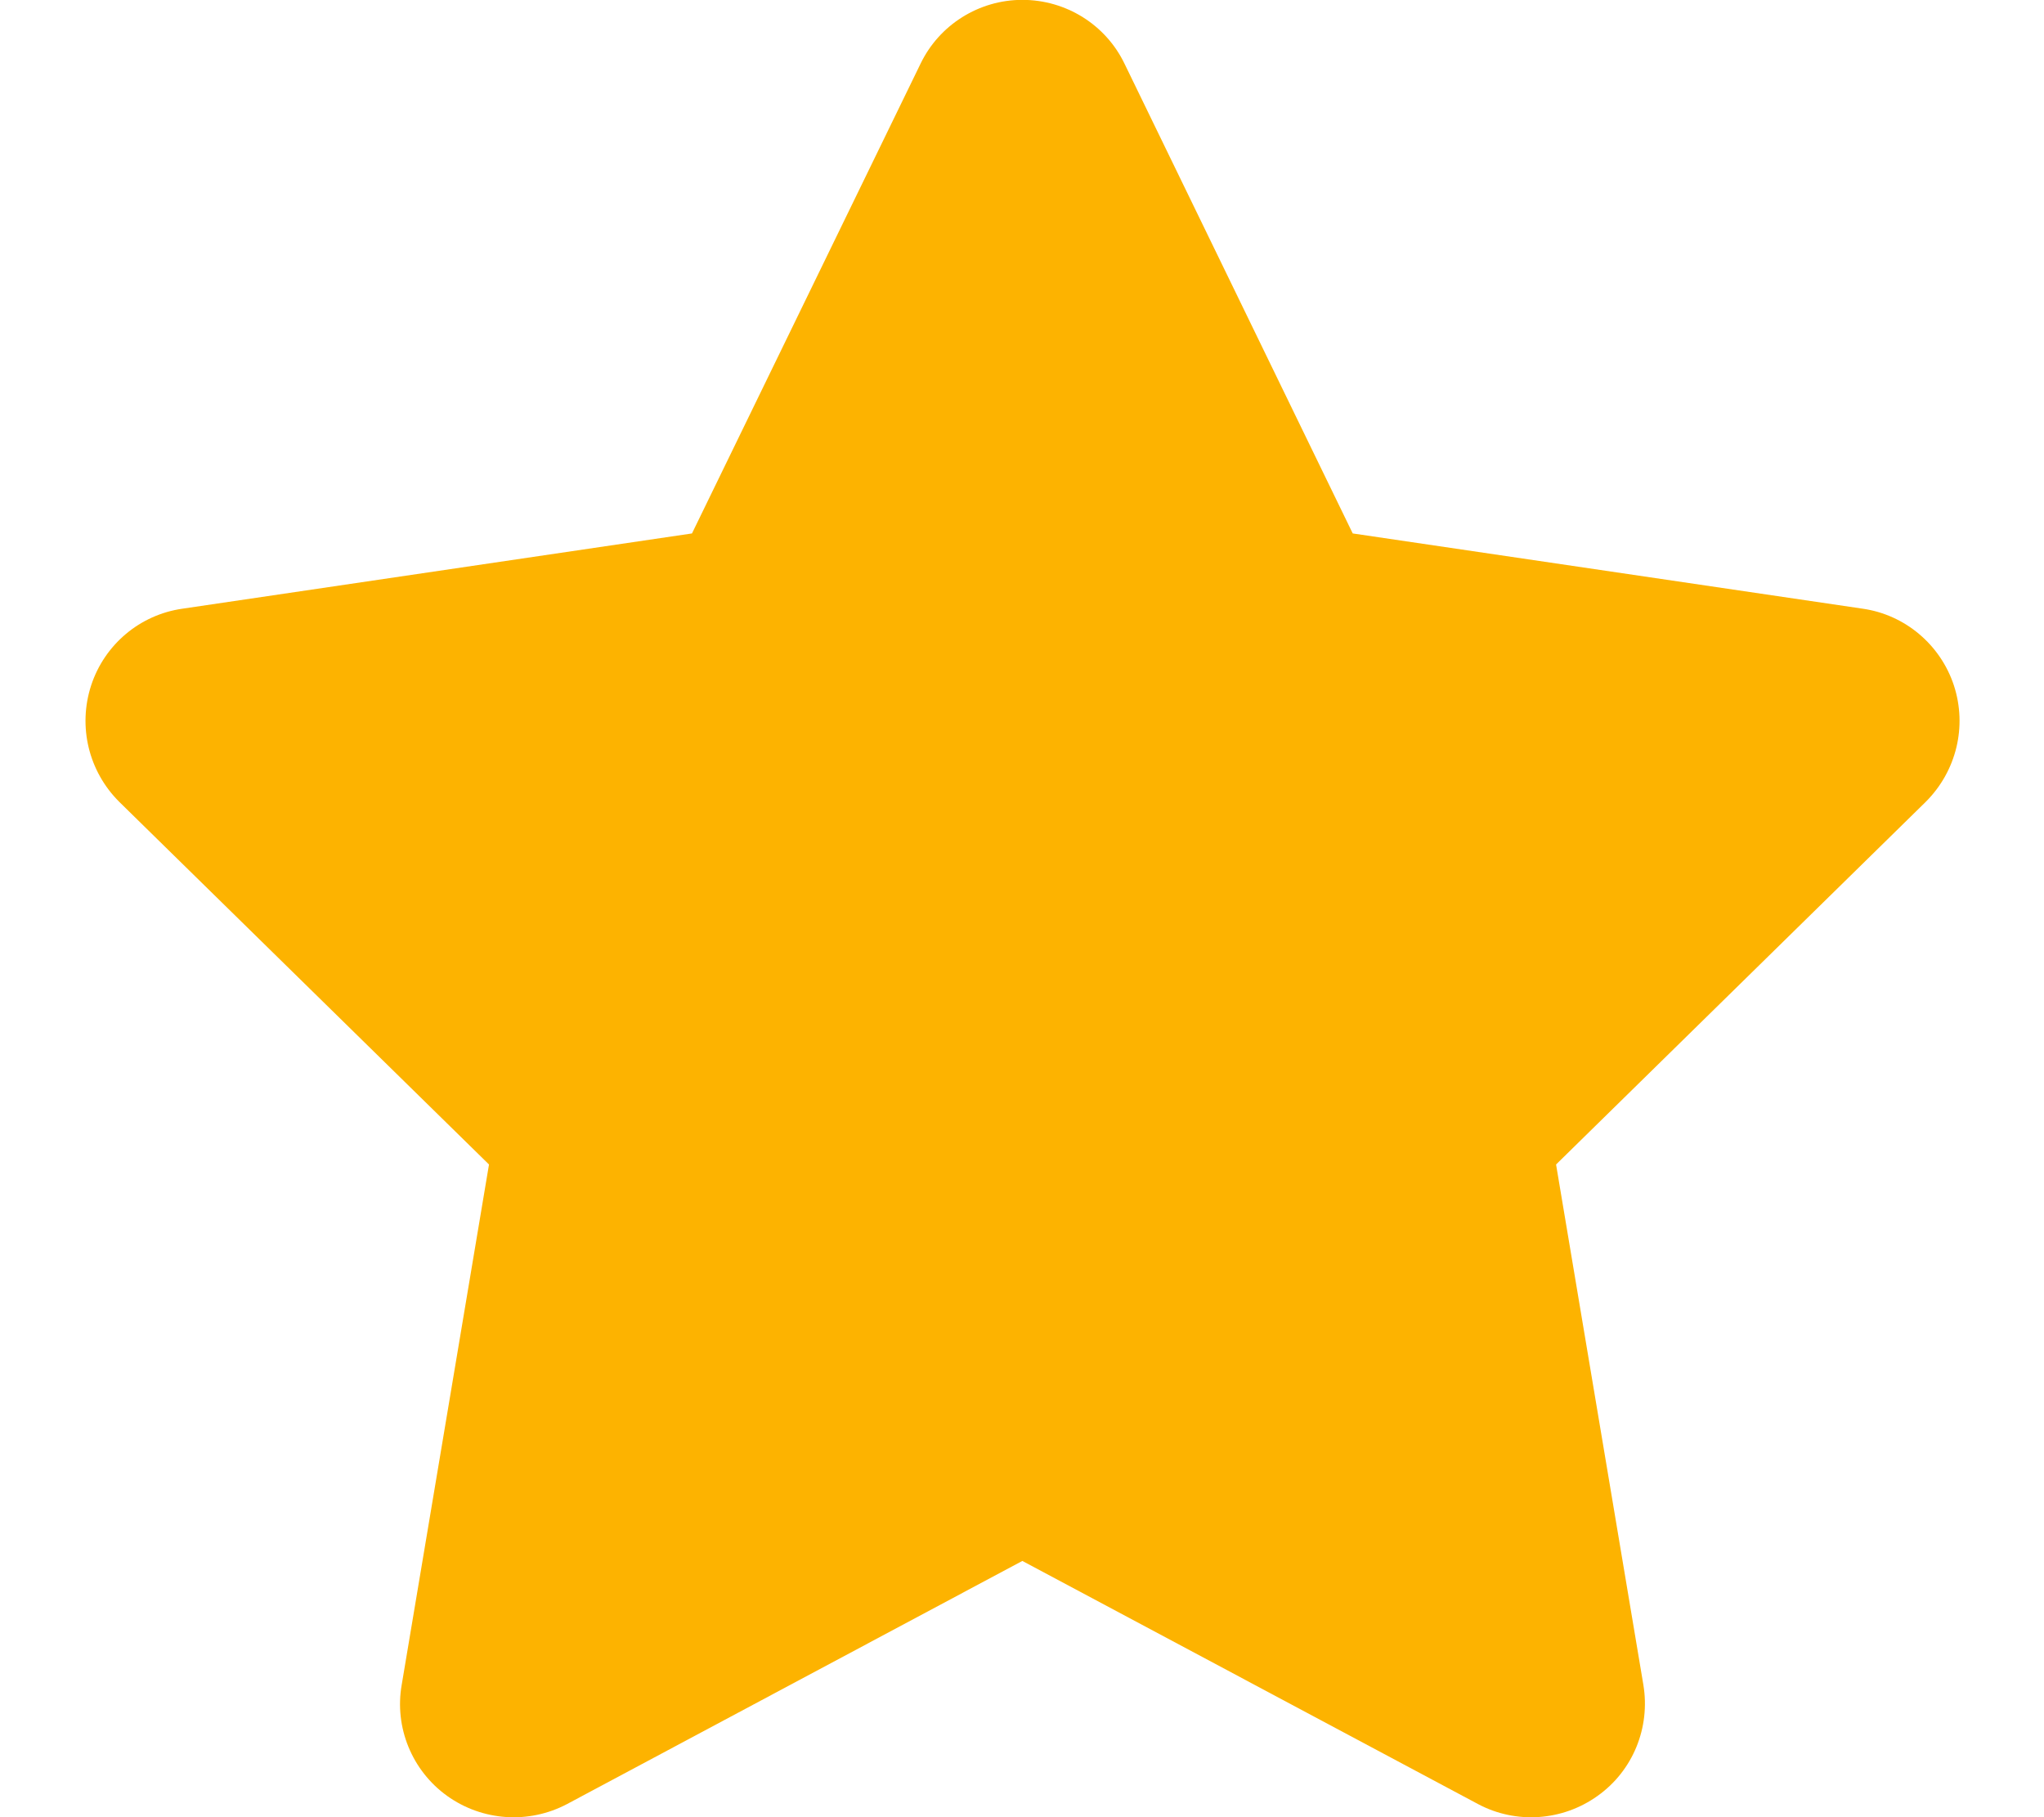 <svg viewBox="0 0 576 512" xmlns="http://www.w3.org/2000/svg"><path fill="#fdb300" d="m381.2 150.3 143.7 21.2c11.9 1.7 21.9 10.1 25.7 21.6 3.8 11.6.7 24.2-7.9 32.8l-104.2 102.2 24.6 146.6c2 12-2.9 24.2-12.9 31.3-9.9 7.1-23 8-33.7 2.3l-128.4-68.5-128.3 68.5c-10.8 5.7-23.9 4.8-33.8-2.3s-14.9-19.3-12.8-31.3l24.6-146.6-104.22-102.2c-8.61-8.6-11.67-21.2-7.89-32.8 3.77-11.5 13.74-19.9 25.73-21.6l143.58-21.2 64.4-132.33c5.3-11.016 16.5-18.009 28.7-18.009 12.3 0 23.5 6.993 28.8 18.009z"/></svg>